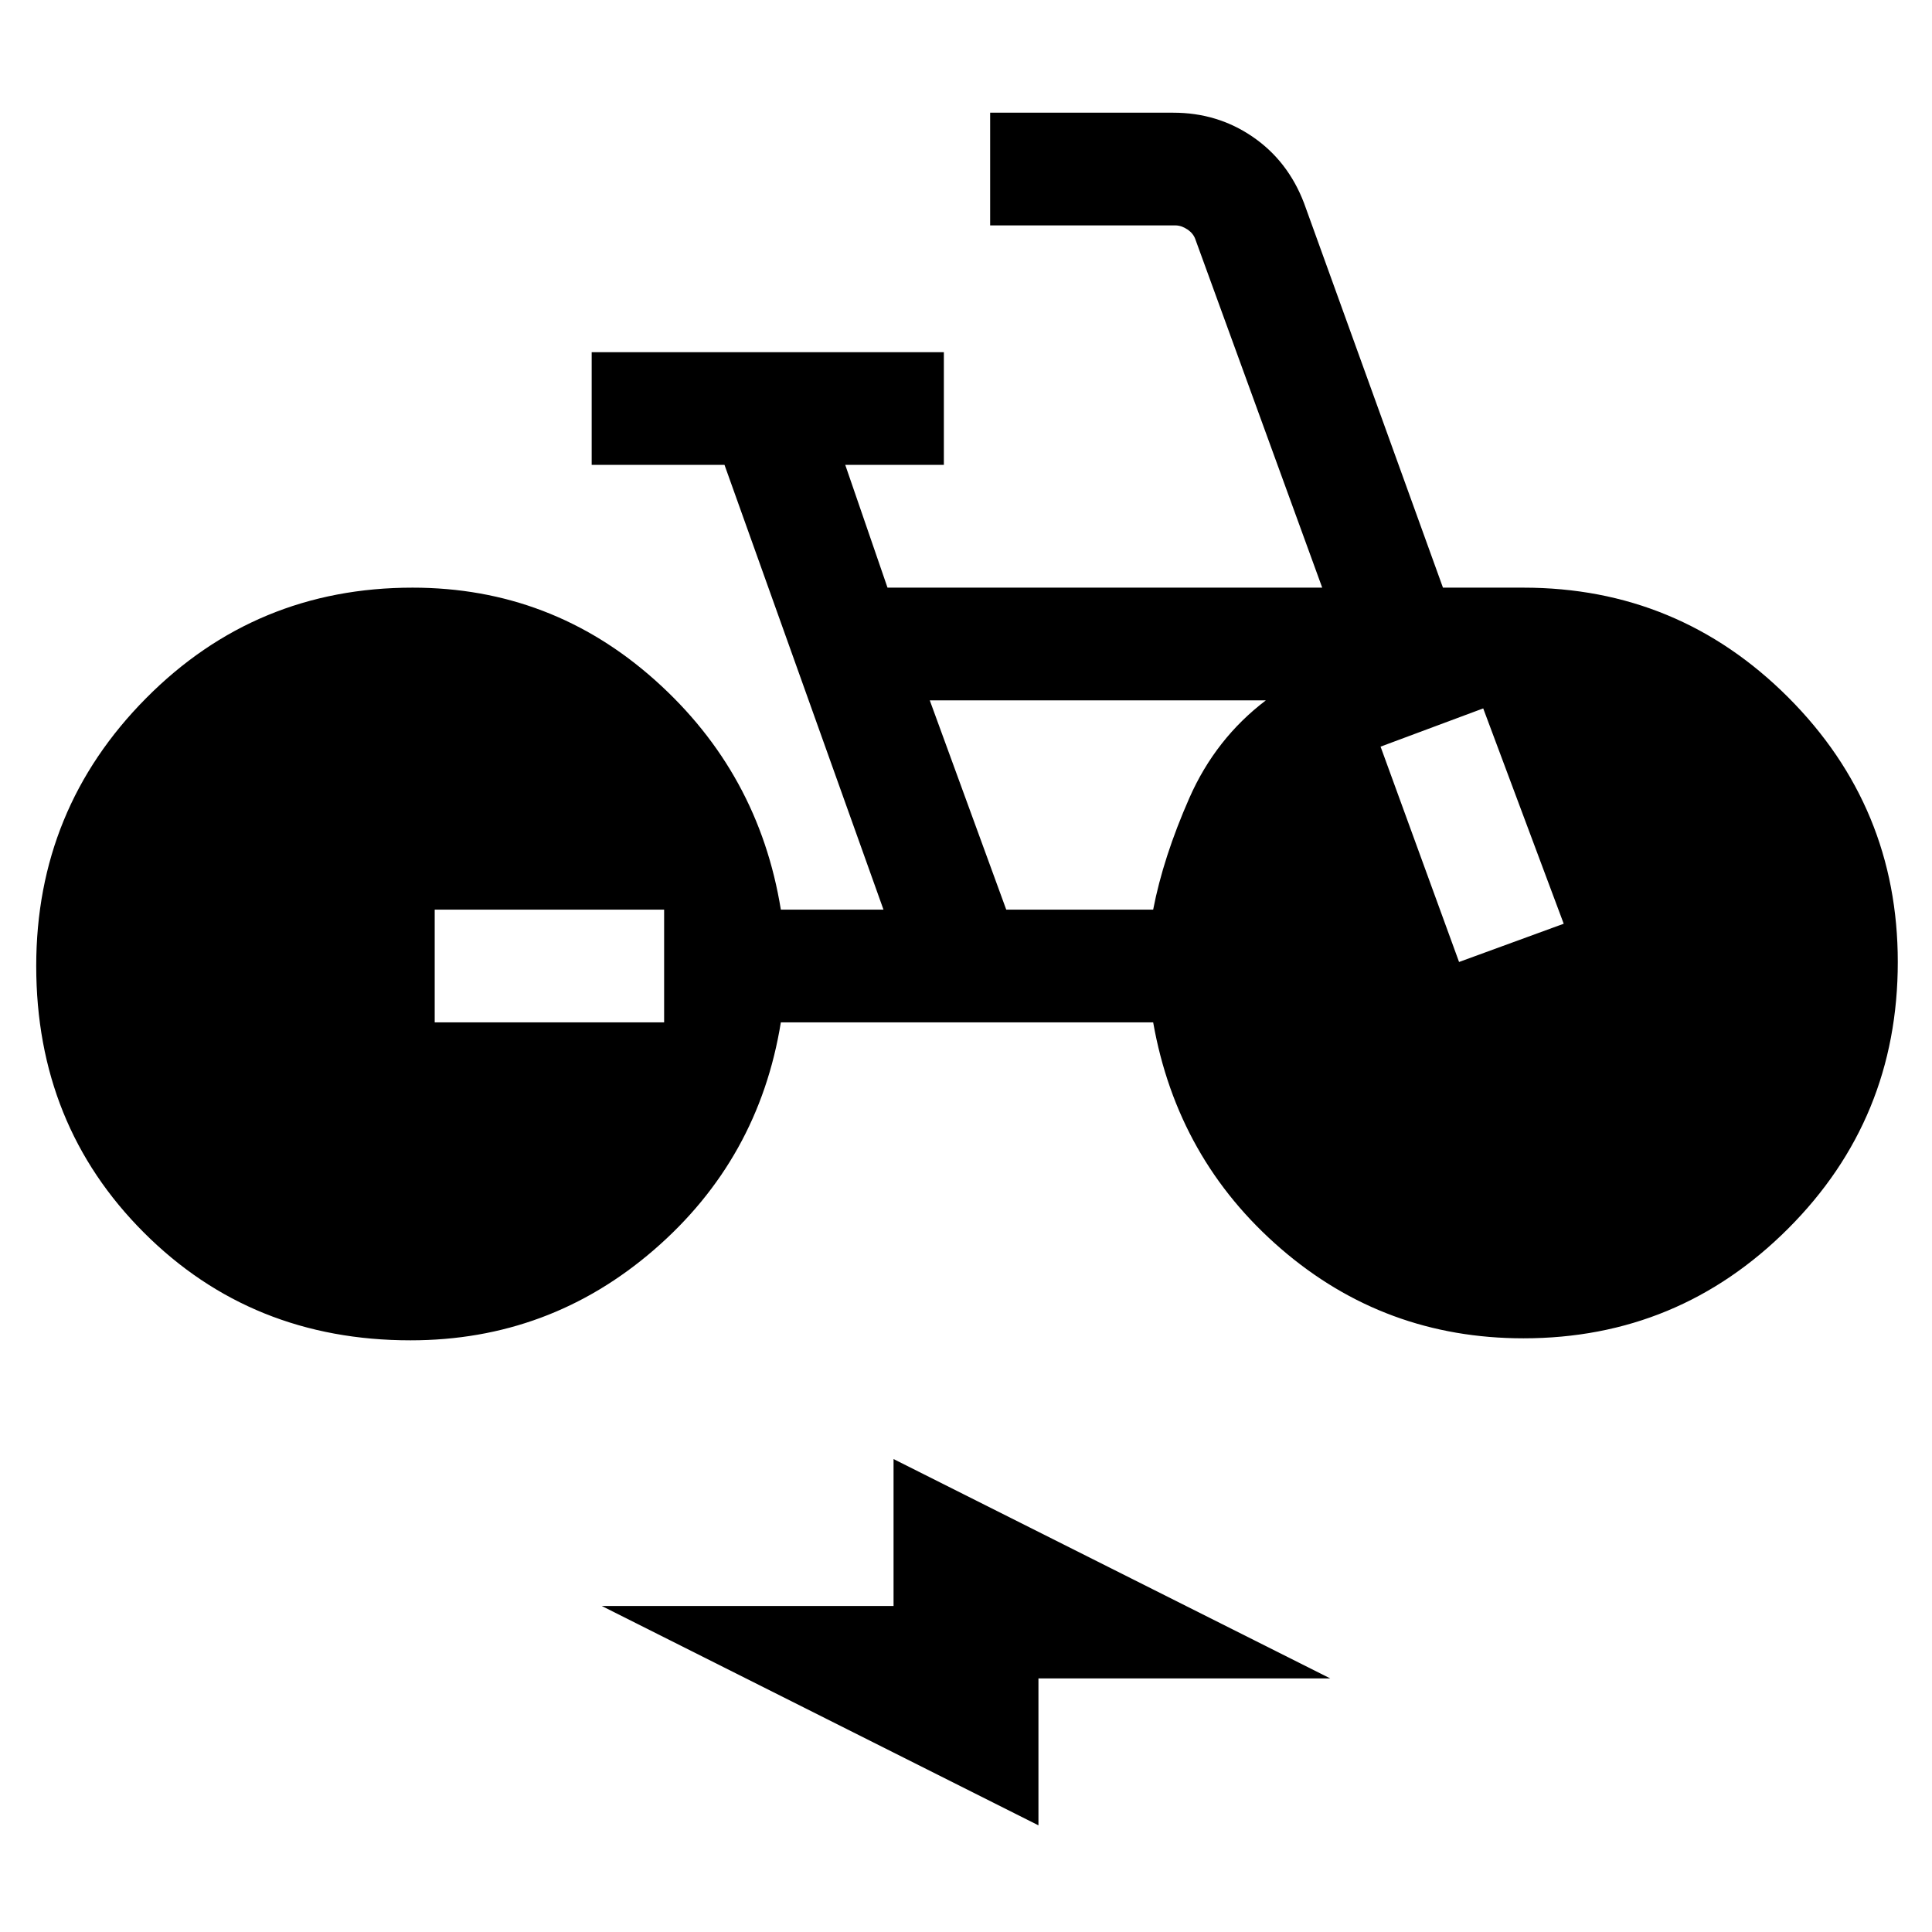 <svg xmlns="http://www.w3.org/2000/svg" height="24" width="24"><path d="M12.9 22.675 7.475 19.95H11.1v-1.825l5.425 2.725H12.9ZM5.1 16.65q-1.975 0-3.312-1.338Q.45 13.975.45 12q0-1.95 1.363-3.325Q3.175 7.3 5.125 7.3q1.725 0 3.013 1.15Q9.425 9.6 9.7 11.3h1.275L9 5.775H7.35v-1.4h4.375v1.4H10.5l.525 1.525h5.4L14.85 2.975q-.025-.075-.1-.125-.075-.05-.15-.05h-2.3V1.4h2.275q.55 0 .987.3.438.3.638.825L17.925 7.3h1q1.925 0 3.288 1.362 1.362 1.363 1.362 3.288 0 1.95-1.362 3.312-1.363 1.363-3.288 1.363-1.725 0-3.013-1.113-1.287-1.112-1.587-2.812H9.7q-.275 1.7-1.575 2.825-1.3 1.125-3.025 1.125Zm.3-3.95h2.85v-1.4H5.4Zm12.725-.75 1.3-.475-1-2.675-1.275.475ZM12.5 11.3h1.825q.125-.65.45-1.388.325-.737.95-1.212H11.55Z"/></svg>